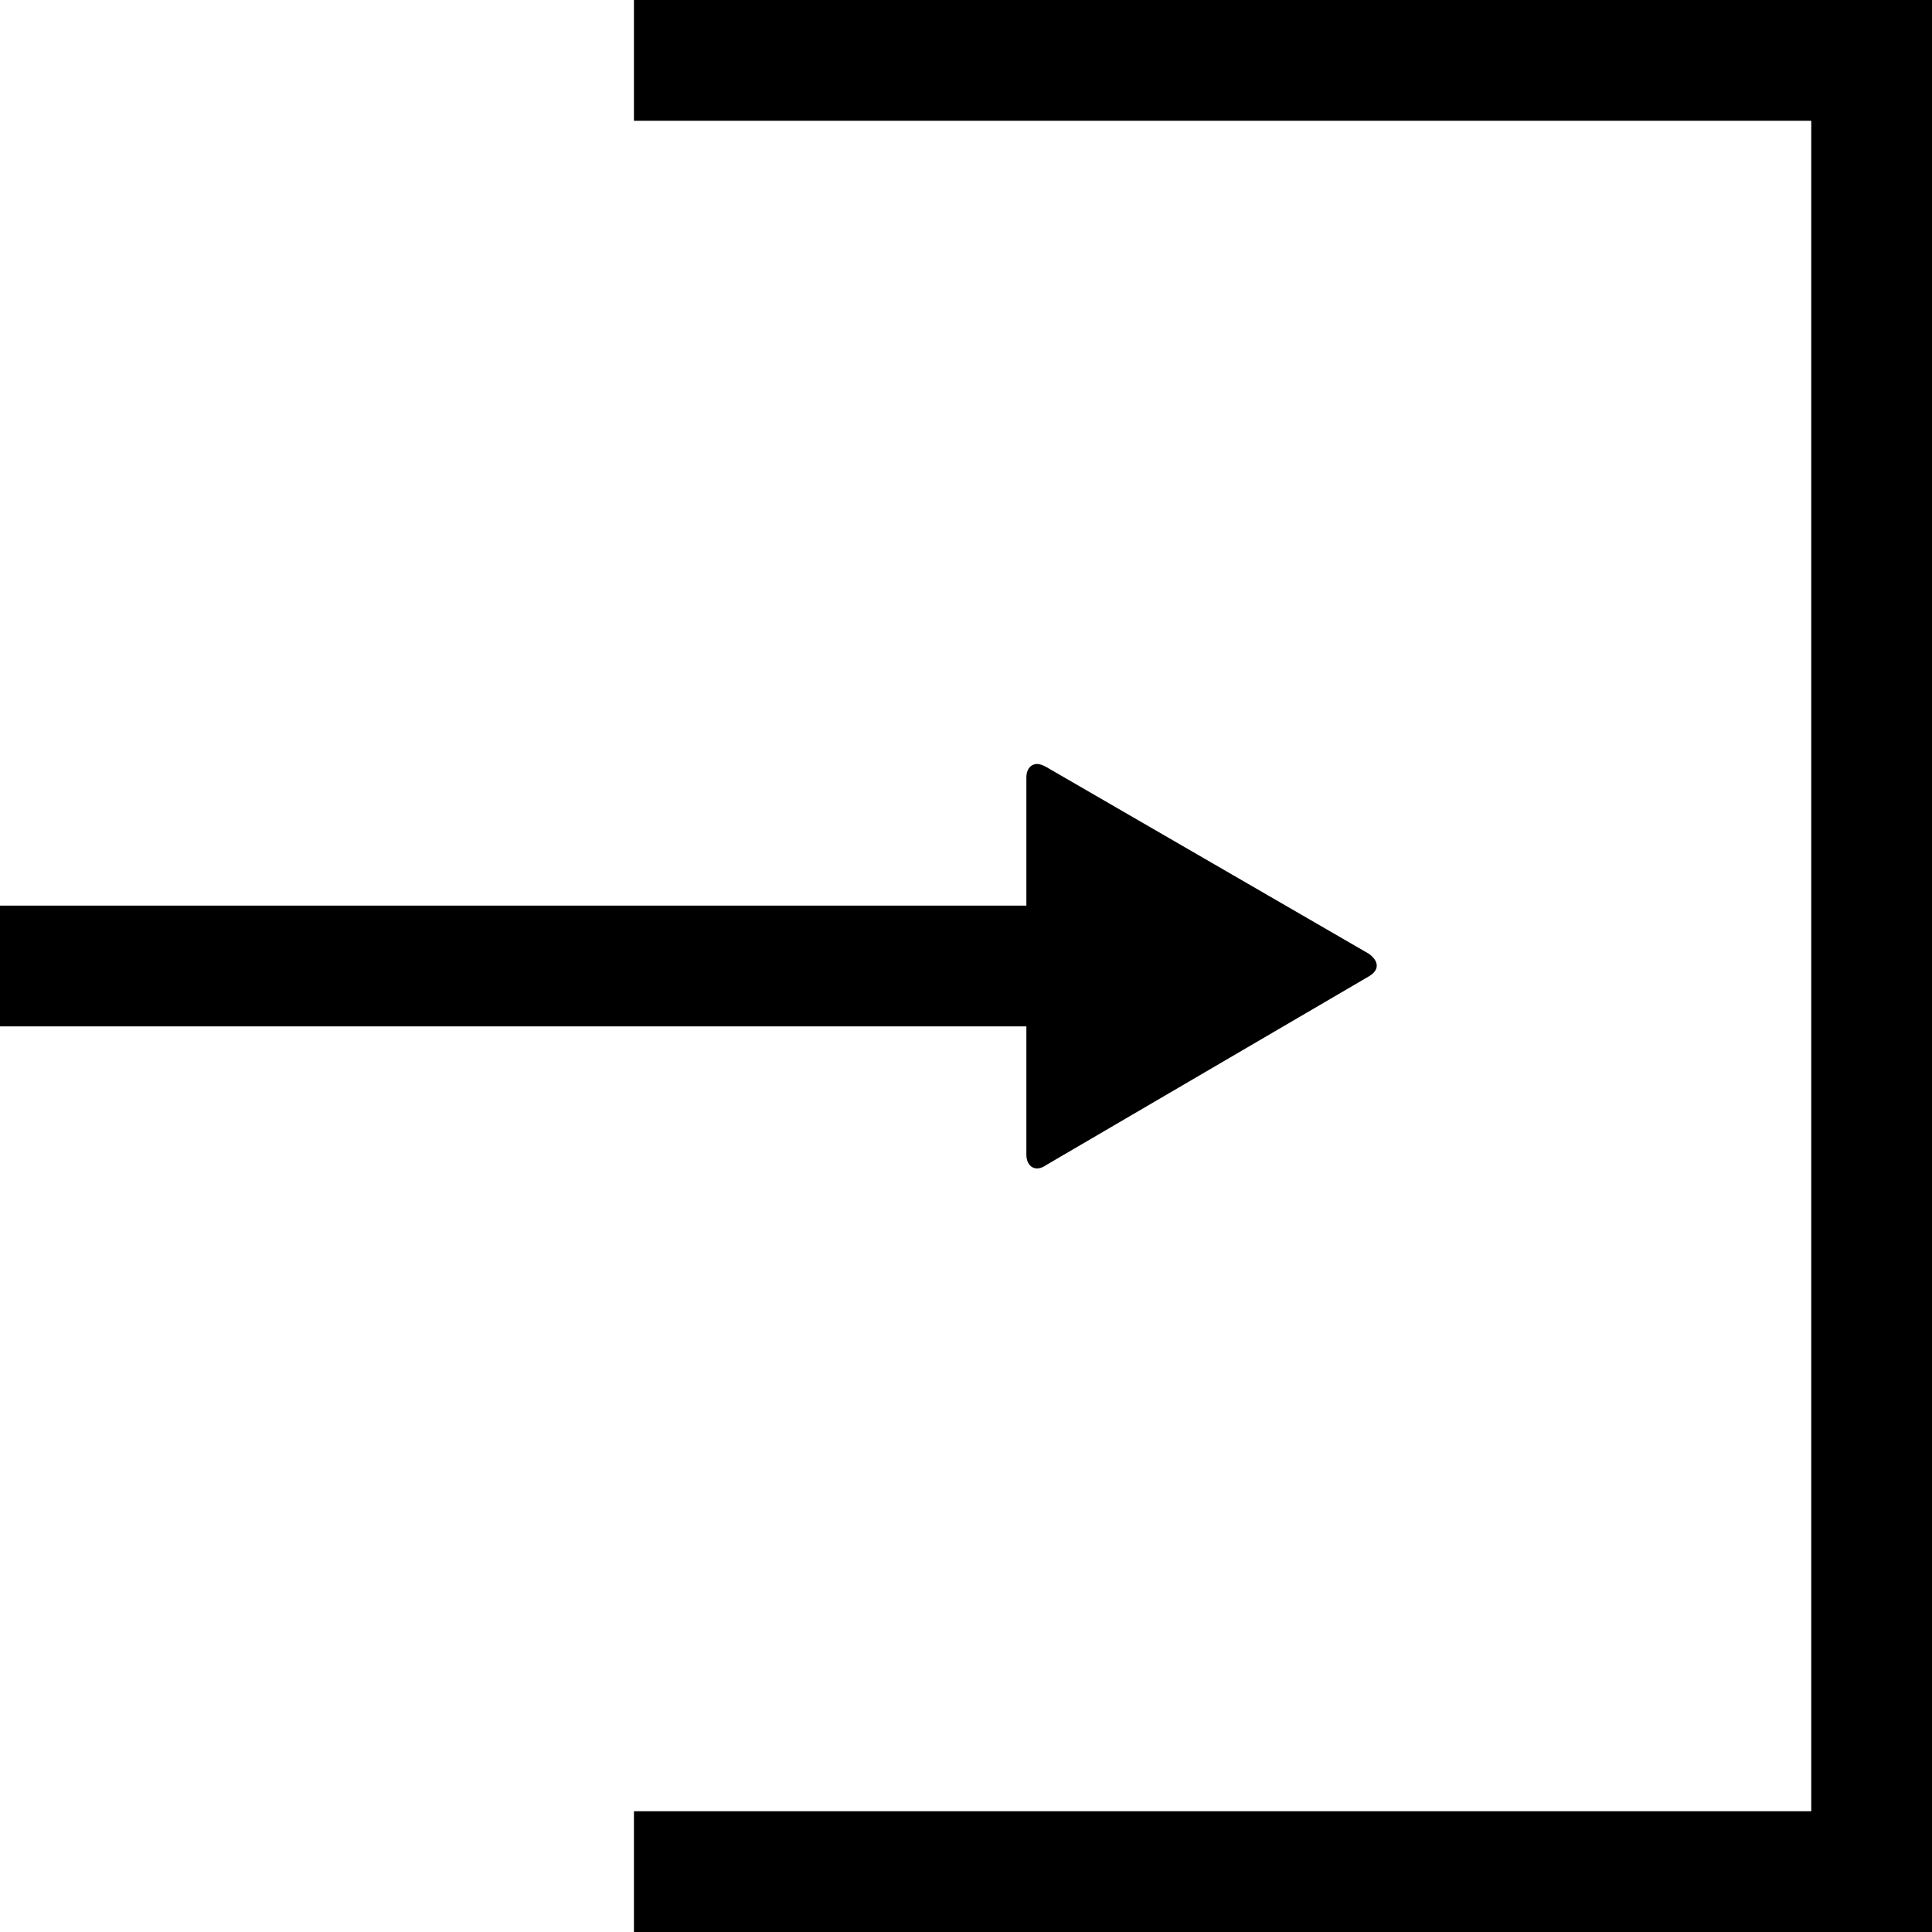 <svg xmlns="http://www.w3.org/2000/svg" version="1.1" data-icon="account-login" data-container-transform="translate(0 ) scale(1 1 )" viewBox="0 0 128 128" x="0px" y="0px"><path d="M42 0v8h78v112h-78v8h86v-128h-86zm26.594 50.625c-.347.061-.594.375-.594.875v8.5h-68v8h68v8.5c0 .8.612 1.188 1.313.688l21.375-12.5c.7-.4.7-1 0-1.5l-21.375-12.375c-.263-.15-.511-.224-.719-.188z"></path></svg>
